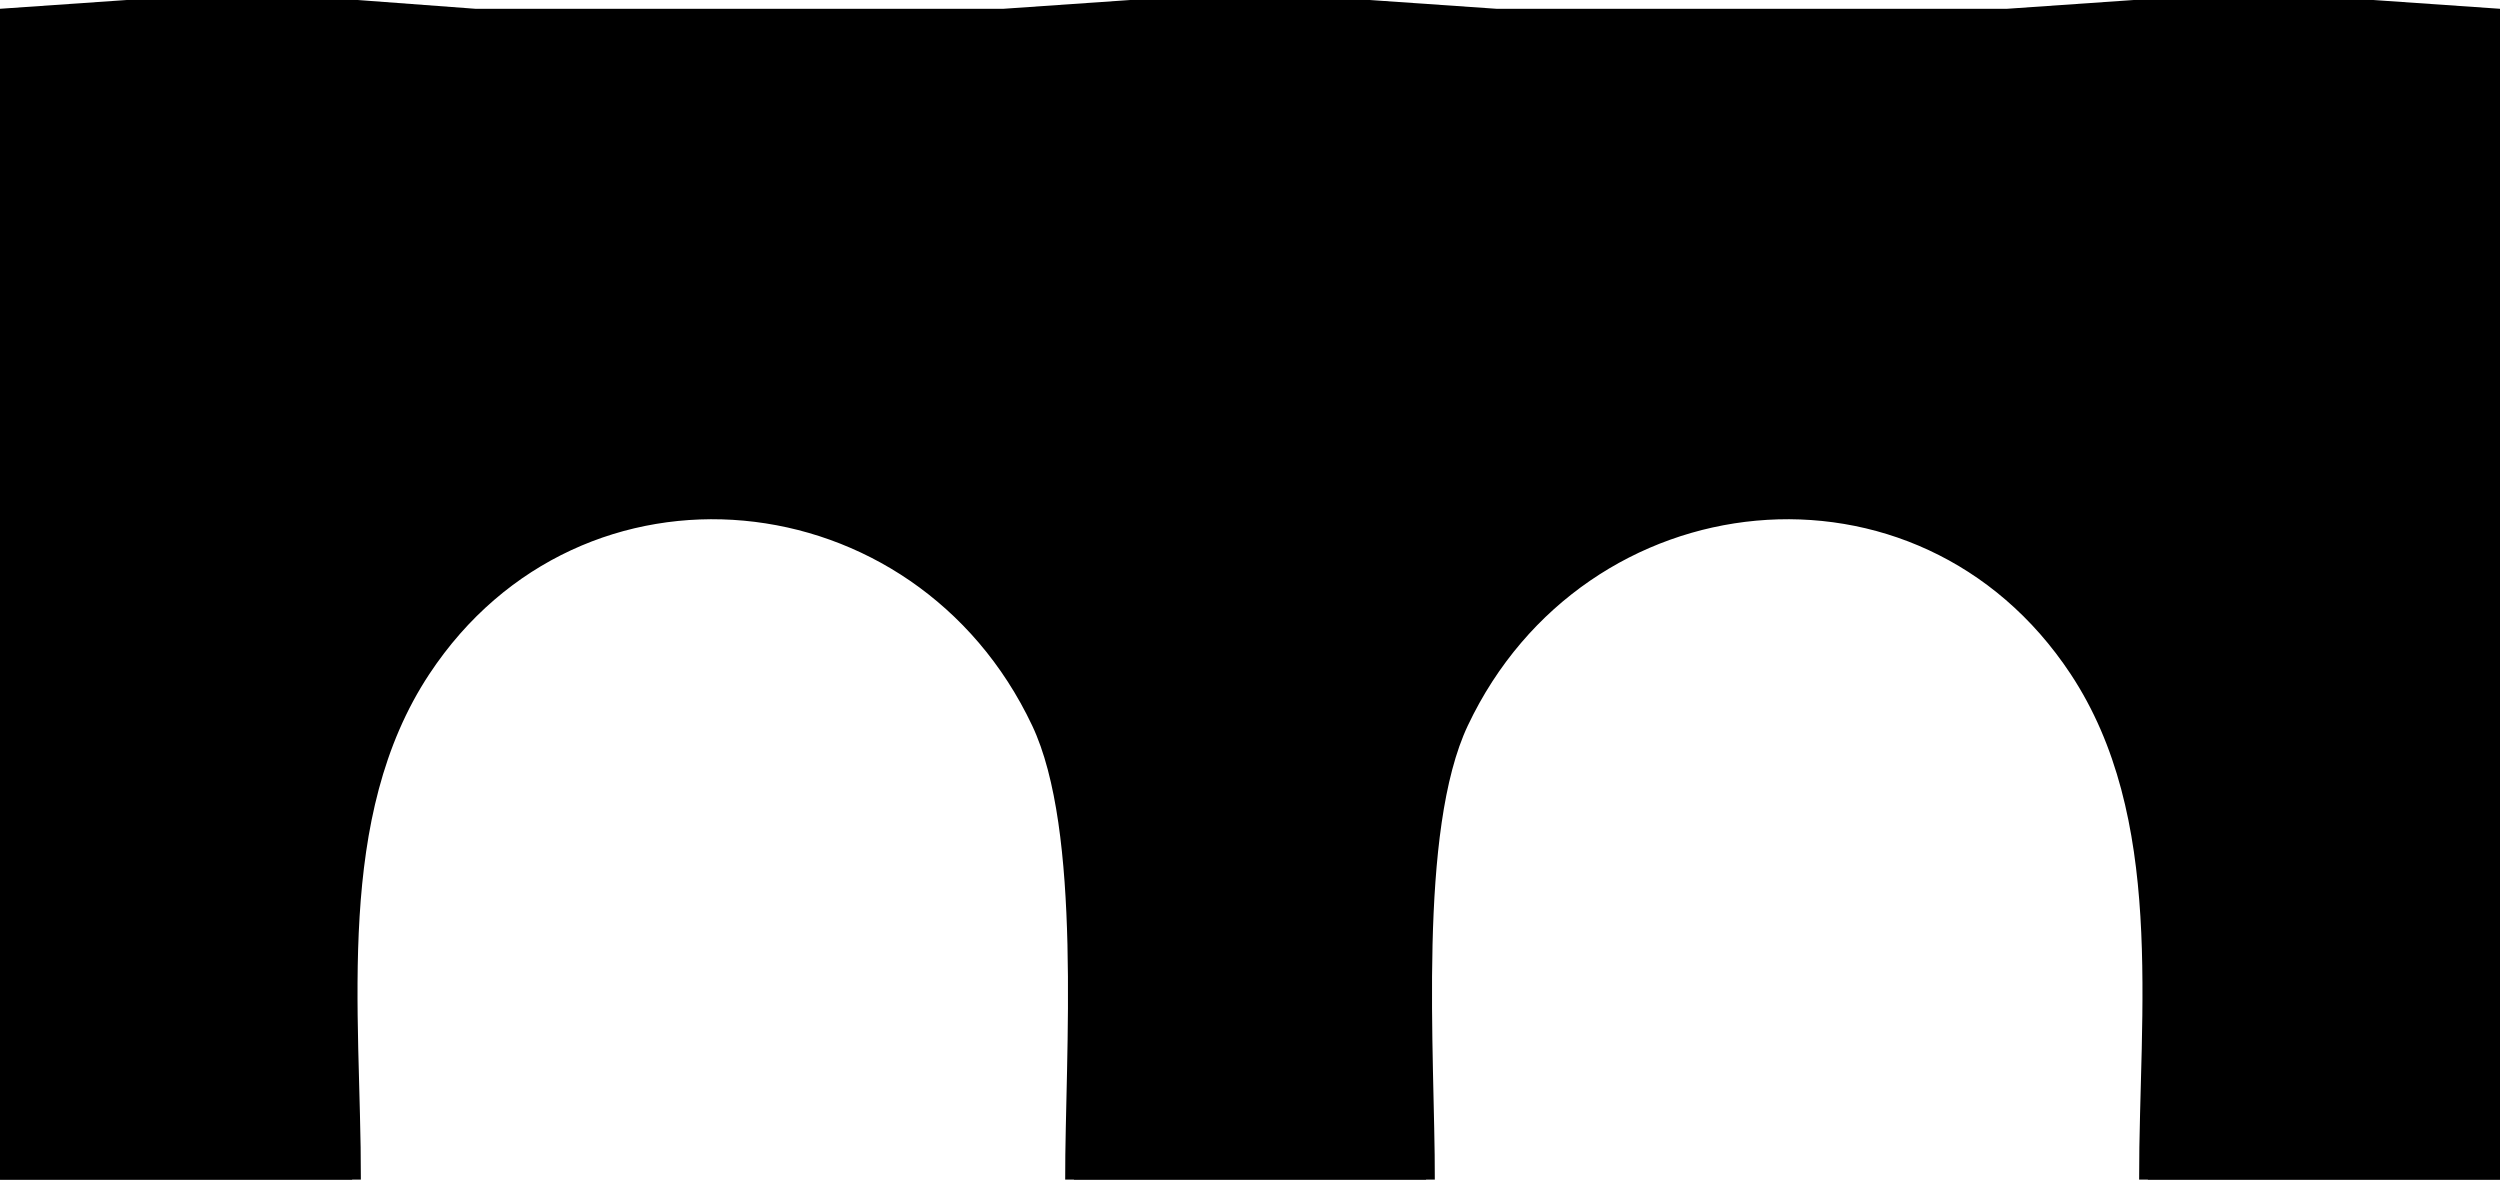 <?xml version="1.0" encoding="UTF-8" standalone="no"?>
<!DOCTYPE svg PUBLIC "-//W3C//DTD SVG 20010904//EN"
              "http://www.w3.org/TR/2001/REC-SVG-20010904/DTD/svg10.dtd">

<svg xmlns="http://www.w3.org/2000/svg"
     width="37.556mm" height="17.72mm"
     viewBox="0 0 142 67">
  <path id="Selection"
        fill="black" stroke="black" stroke-width="1"
        d="M 0.00,1.00
           C 0.00,1.00 0.00,67.00 0.00,67.00
             0.00,67.00 20.00,67.00 20.00,67.00
             20.00,57.40 18.48,46.32 23.97,38.01
             32.83,24.60 52.27,26.60 59.08,41.00
             61.99,47.15 61.00,59.87 61.00,67.00
             61.00,67.00 81.00,67.00 81.00,67.00
             81.00,59.87 80.01,47.15 82.92,41.00
             89.73,26.60 109.17,24.60 118.03,38.01
             123.52,46.32 122.00,57.40 122.00,67.00
             122.00,67.00 142.00,67.00 142.00,67.00
             142.00,67.00 142.00,1.00 142.00,1.00
             142.00,1.00 128.00,0.03 128.00,0.03
             128.00,0.03 114.00,1.00 114.00,1.00
             114.00,1.00 85.00,1.00 85.00,1.00
             85.00,1.00 71.00,0.03 71.00,0.03
             71.00,0.03 57.00,1.00 57.00,1.00
             57.00,1.00 27.00,1.00 27.00,1.00
             27.00,1.00 14.00,0.03 14.00,0.03
             14.00,0.03 0.00,1.00 0.00,1.00 Z" />
</svg>
